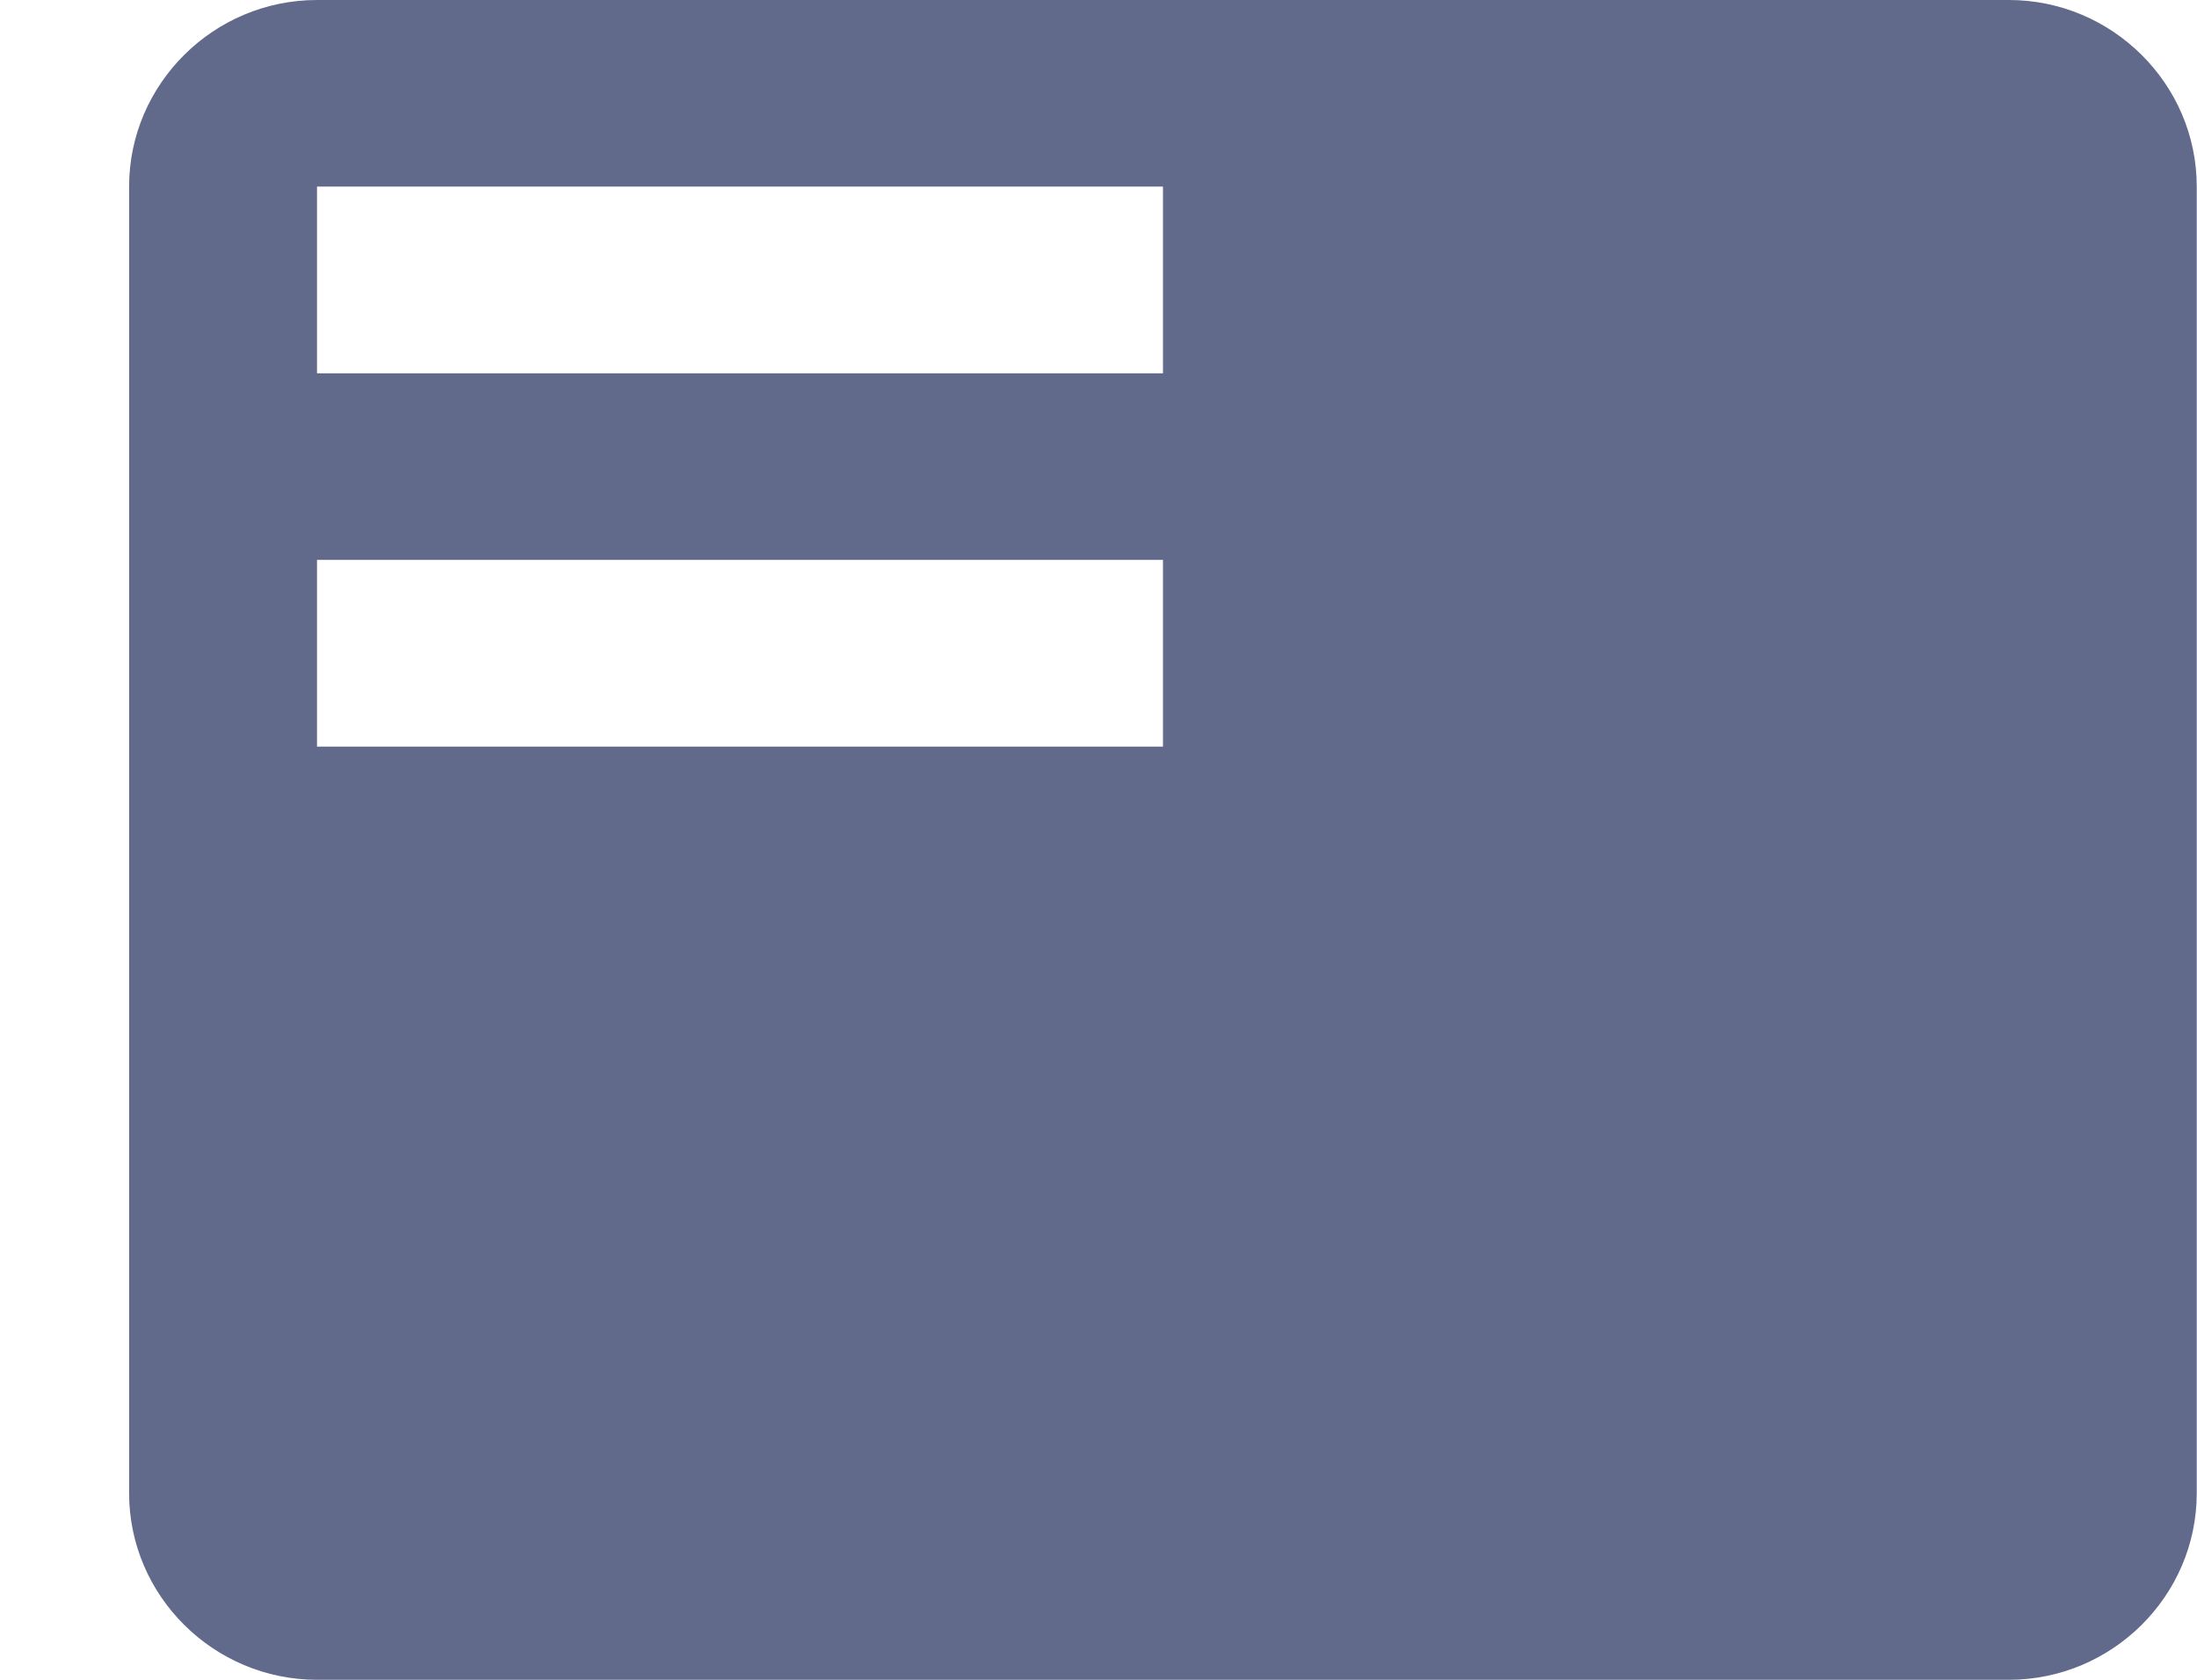 <svg width="17" height="13" viewBox="0 0 17 13" fill="none" xmlns="http://www.w3.org/2000/svg">
<path d="M15.544 0H2.453C1.653 0 0.999 0.65 0.999 1.444V11.556C0.999 12.35 1.653 13 2.453 13H15.544C16.344 13 16.998 12.35 16.998 11.556V1.444C16.998 0.65 16.344 0 15.544 0ZM8.999 5.778H2.453V4.333H8.999V5.778ZM8.999 2.889H2.453V1.444H8.999V2.889Z" fill="#616A8B"/>
</svg>
